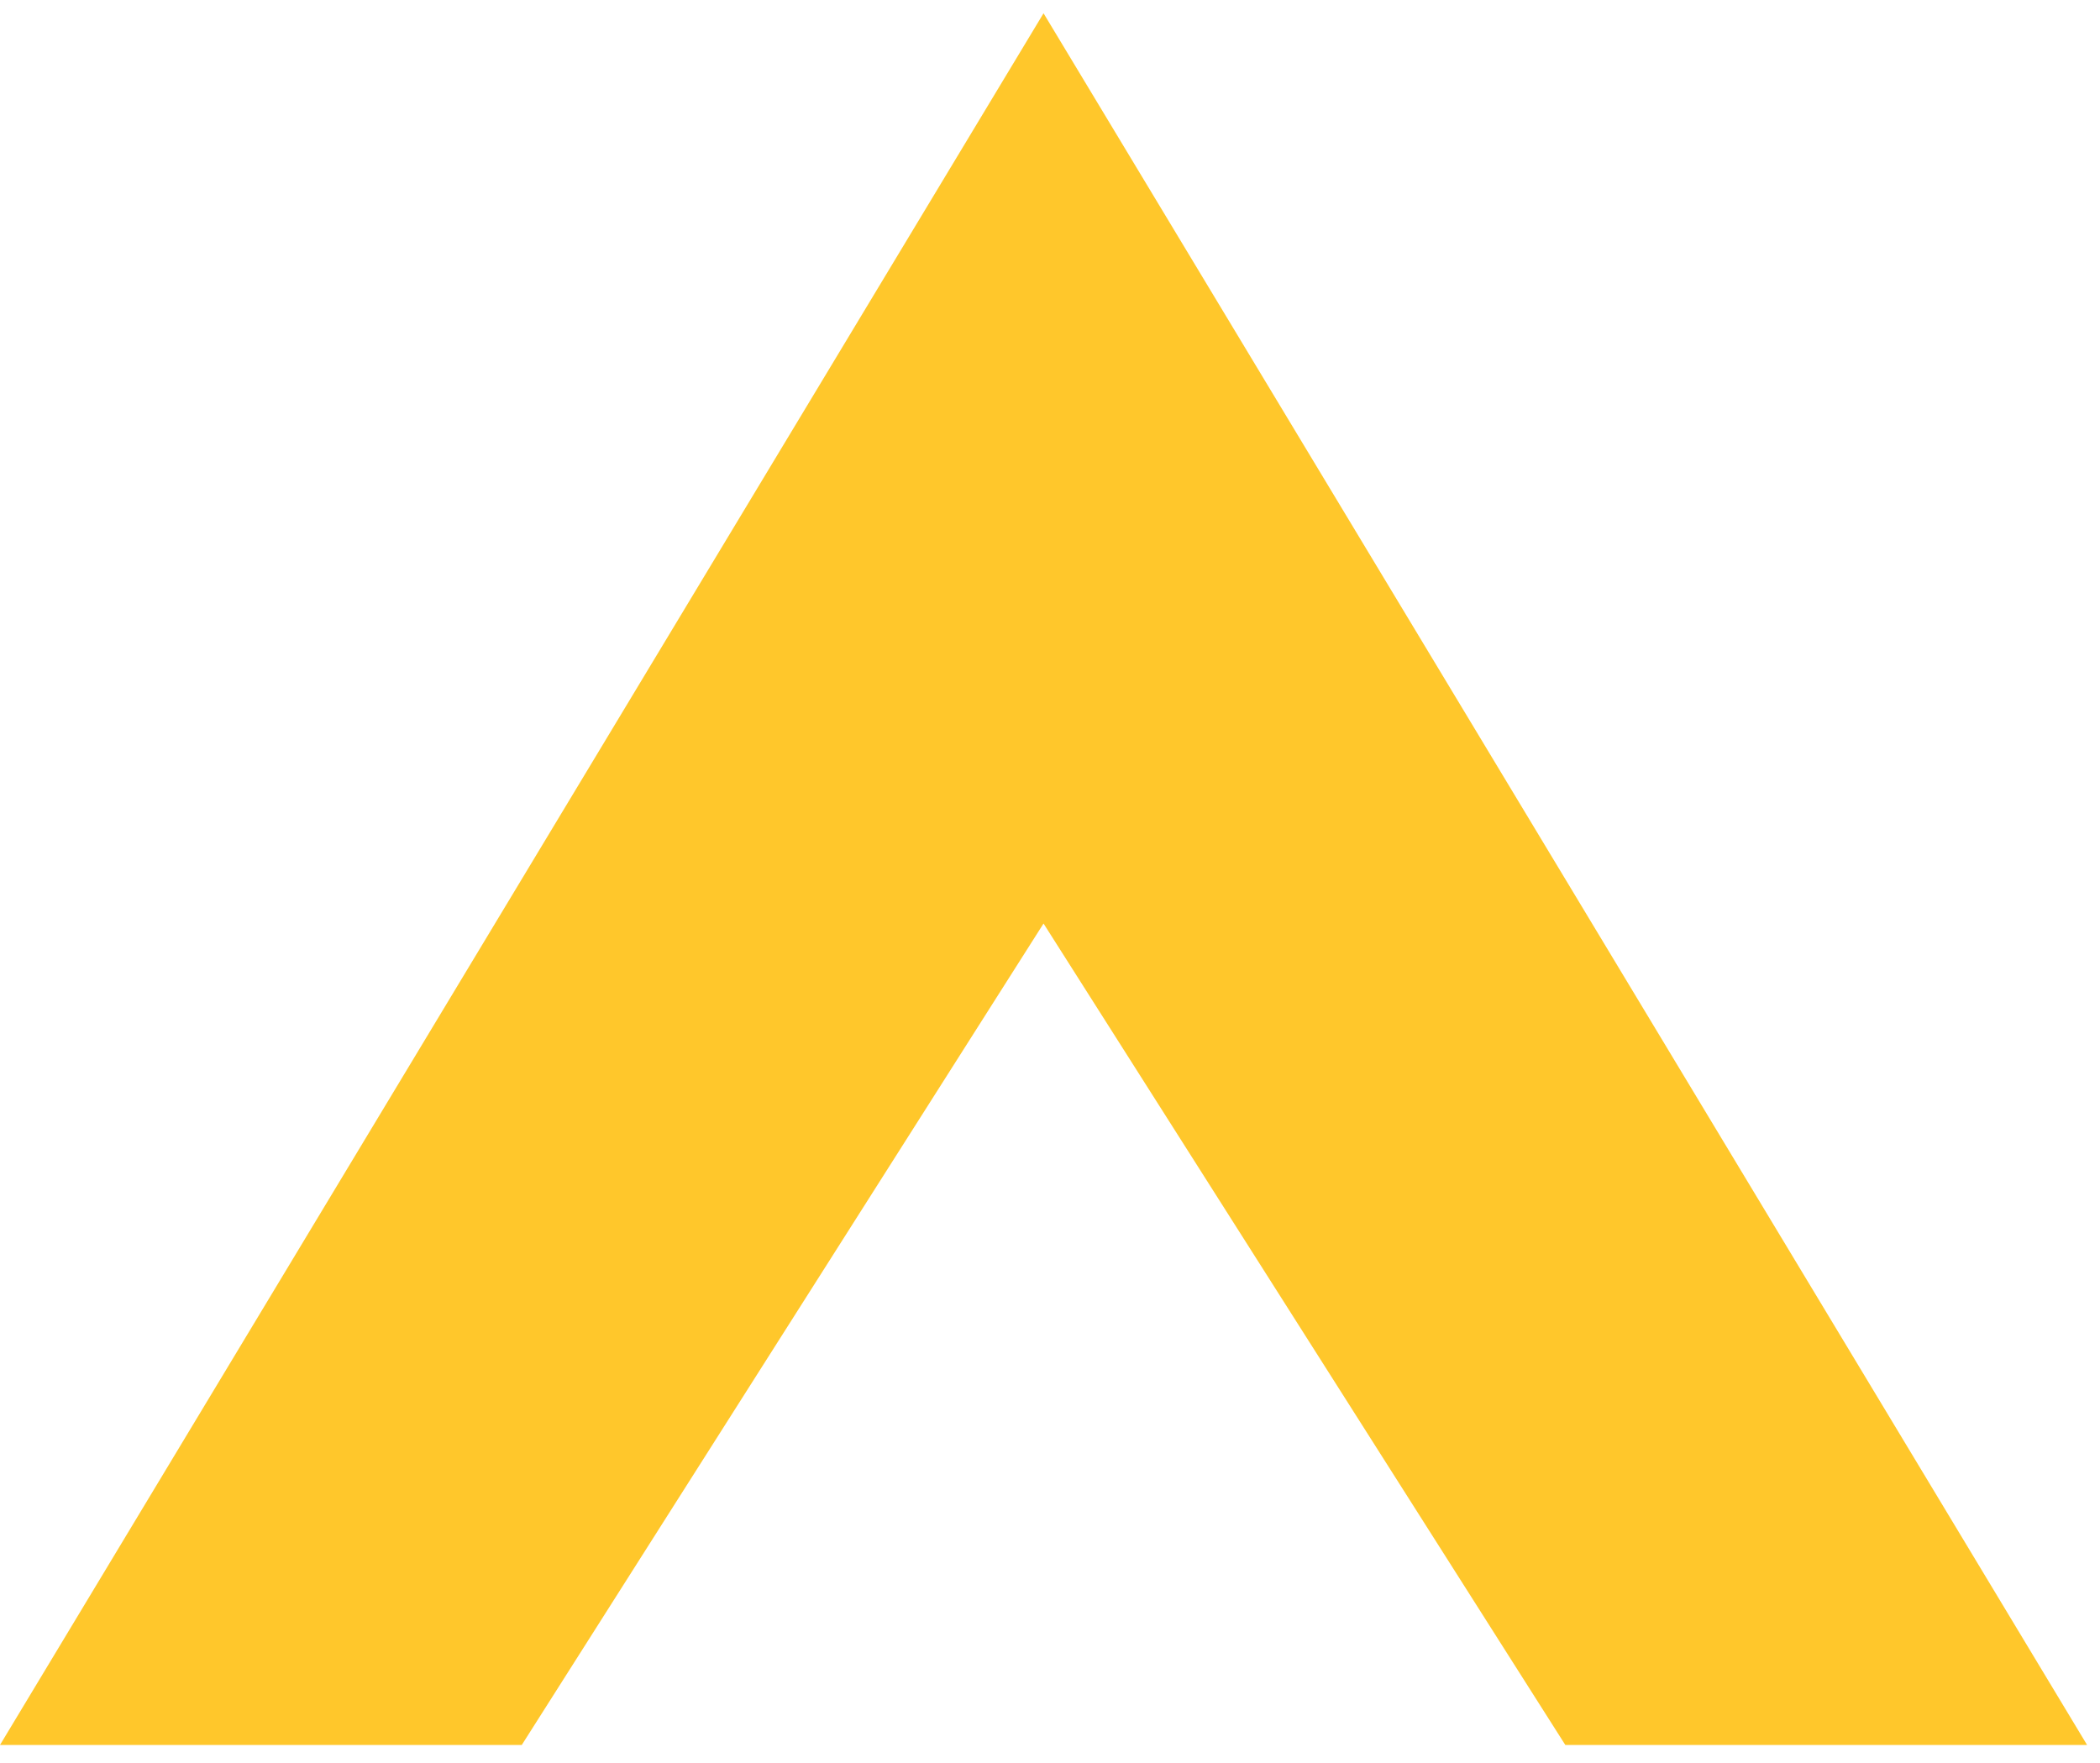 <?xml version="1.0" encoding="UTF-8"?>
<svg viewBox="0 0 106 89" version="1.1" xmlns="http://www.w3.org/2000/svg" xmlns:xlink="http://www.w3.org/1999/xlink">
    <defs></defs>
    <g id="Desktop-HD" stroke="none" stroke-width="1" fill="none" fill-rule="evenodd" transform="translate(-135, -233)">
        <g id="Group-6" transform="translate(0, 130)" fill="#FFC72B">
            <path d="M187.674,103.67 L240.348,191.087 L214.011,191.087 L187.674,149.62 L161.337,191.087 L135,191.087 L187.674,103.67 Z" id="Combined-Shape"></path>
        </g>
    </g>
</svg>
